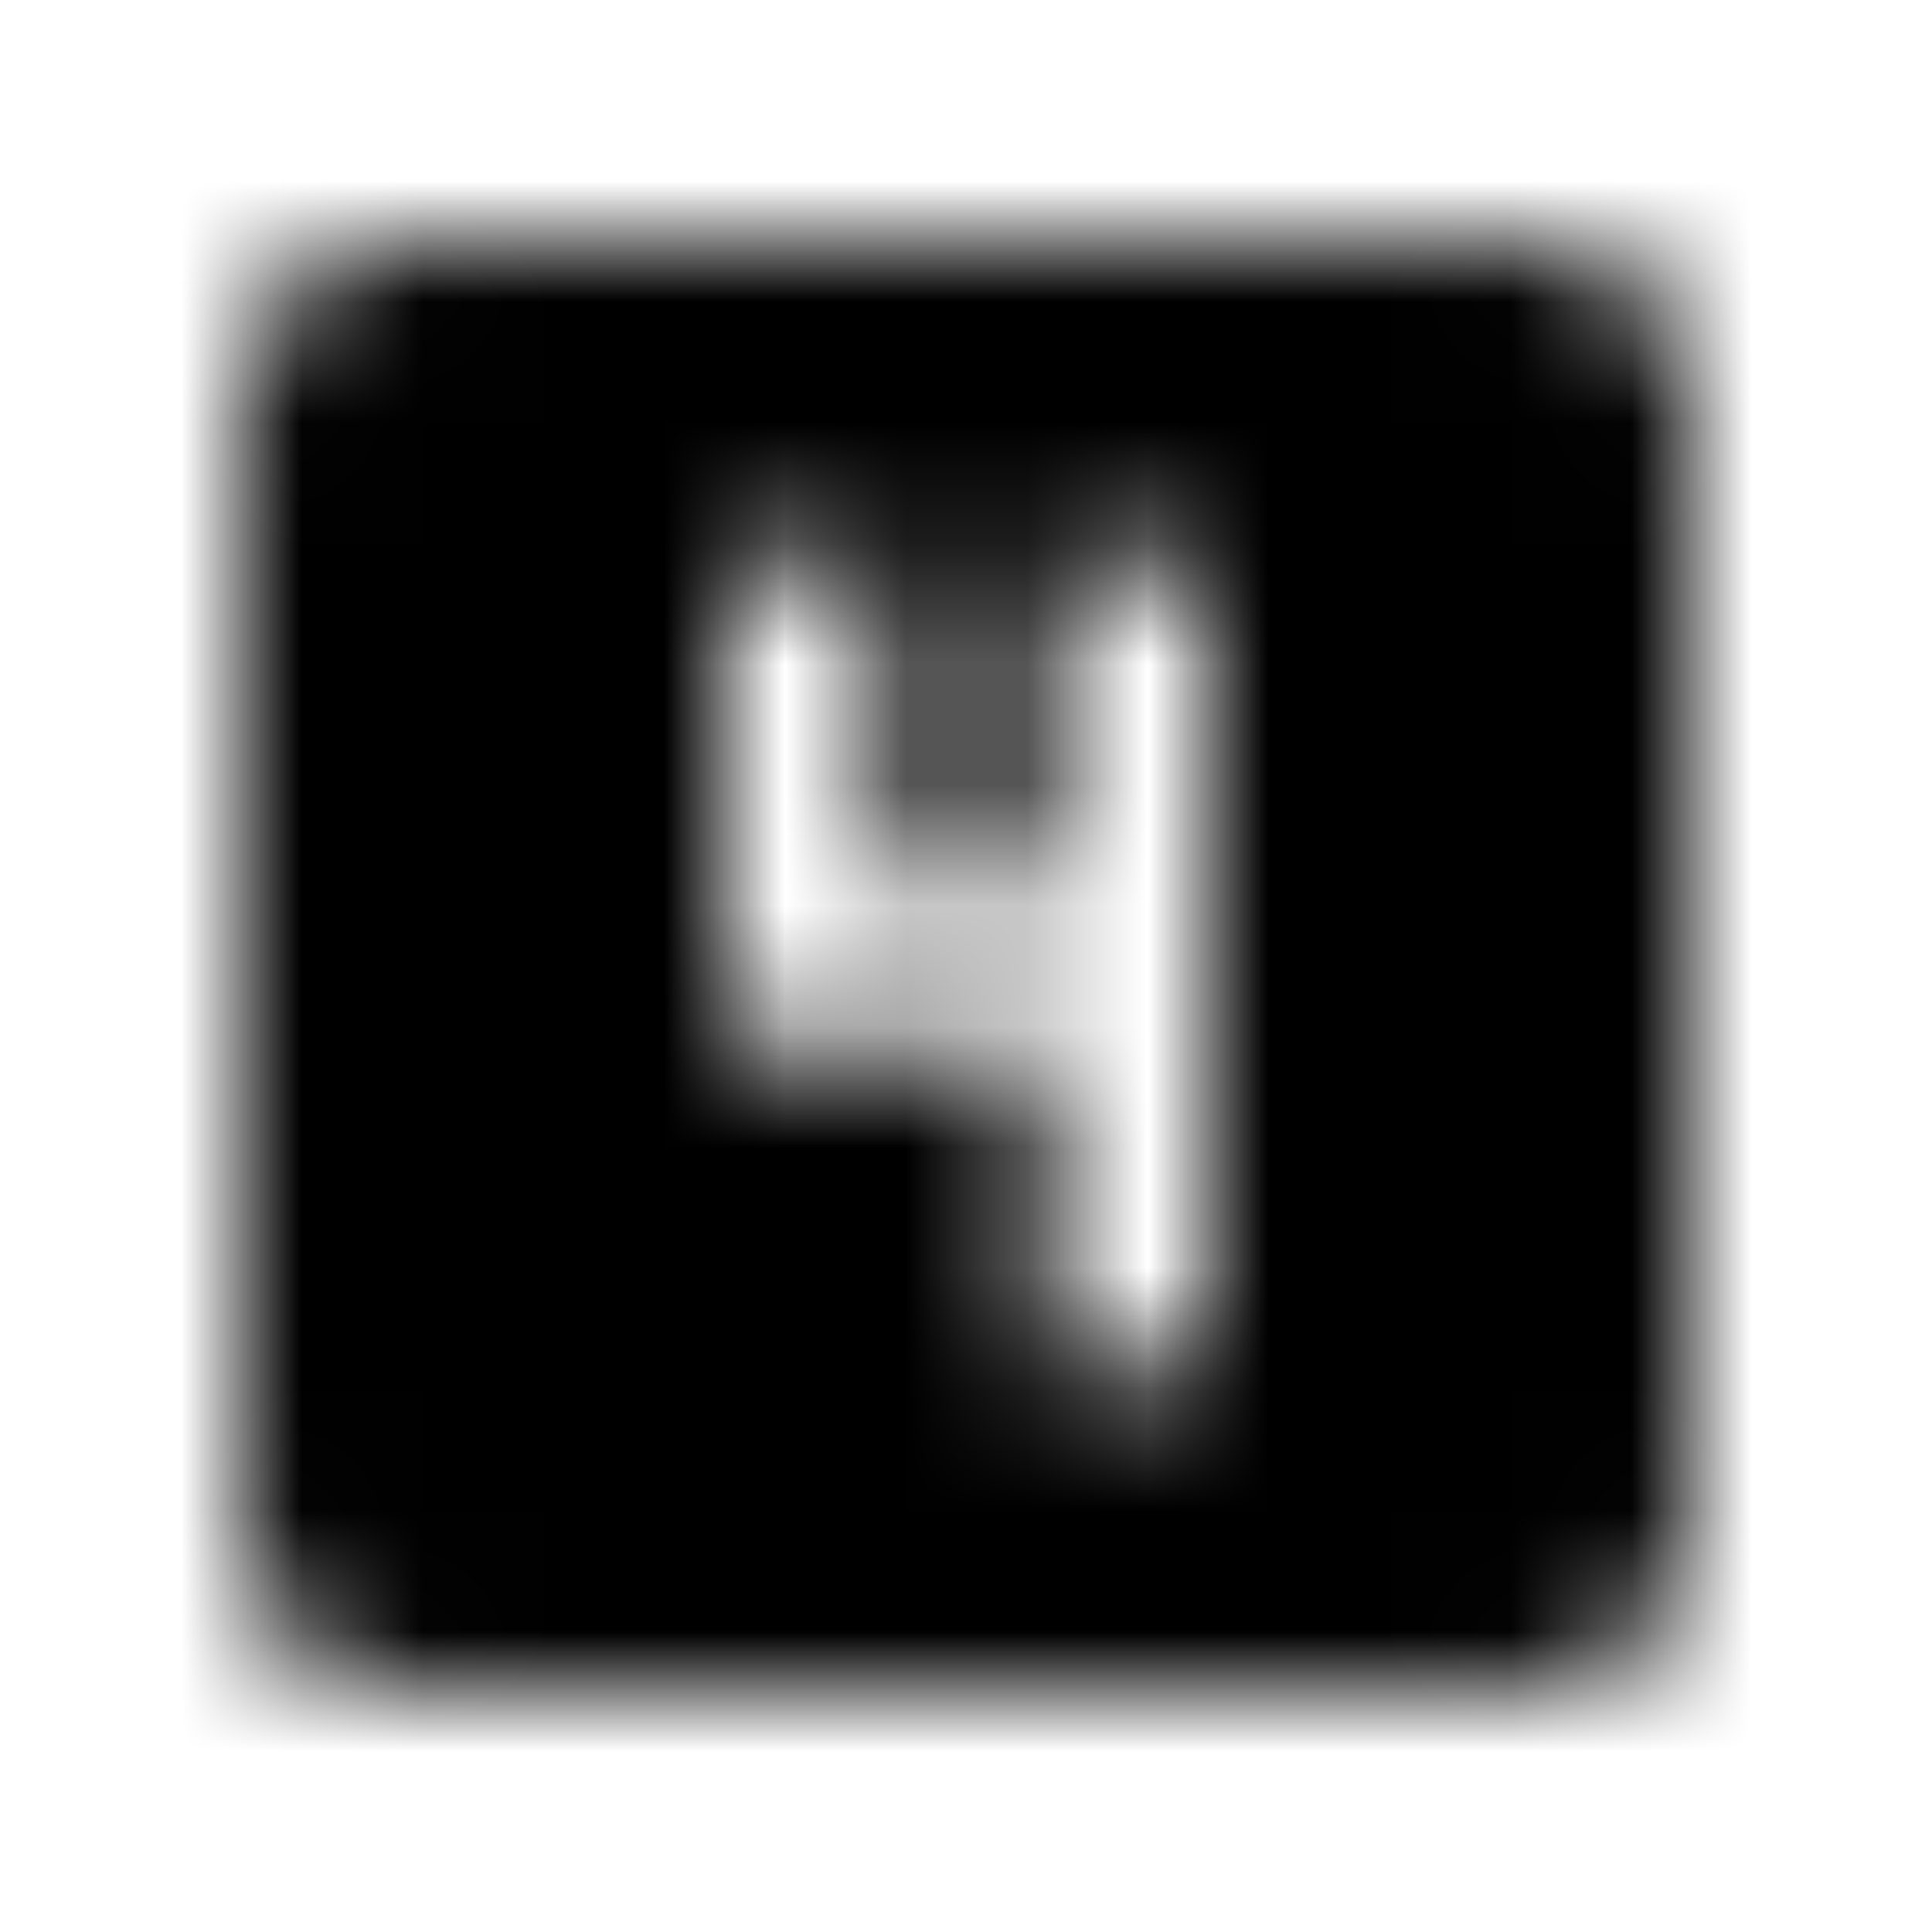 <svg xmlns="http://www.w3.org/2000/svg" xmlns:xlink="http://www.w3.org/1999/xlink" width="16" height="16" viewBox="0 0 16 16">
  <defs>
    <path id="looks-4-a" d="M12.667,2 L3.333,2 C2.6,2 2,2.6 2,3.333 L2,12.667 C2,13.4 2.6,14 3.333,14 L12.667,14 C13.4,14 14,13.4 14,12.667 L14,3.333 C14,2.6 13.4,2 12.667,2 Z M10,11.333 L8.667,11.333 L8.667,8.667 L6,8.667 L6,4.667 L7.333,4.667 L7.333,7.333 L8.667,7.333 L8.667,4.667 L10,4.667 L10,11.333 Z"/>
  </defs>
  <g fill="none" fill-rule="evenodd">
    <mask id="looks-4-b" fill="#fff">
      <use xlink:href="#looks-4-a"/>
    </mask>
    <g fill="CurrentColor" mask="url(#looks-4-b)">
      <rect width="16" height="16"/>
    </g>
  </g>
</svg>
